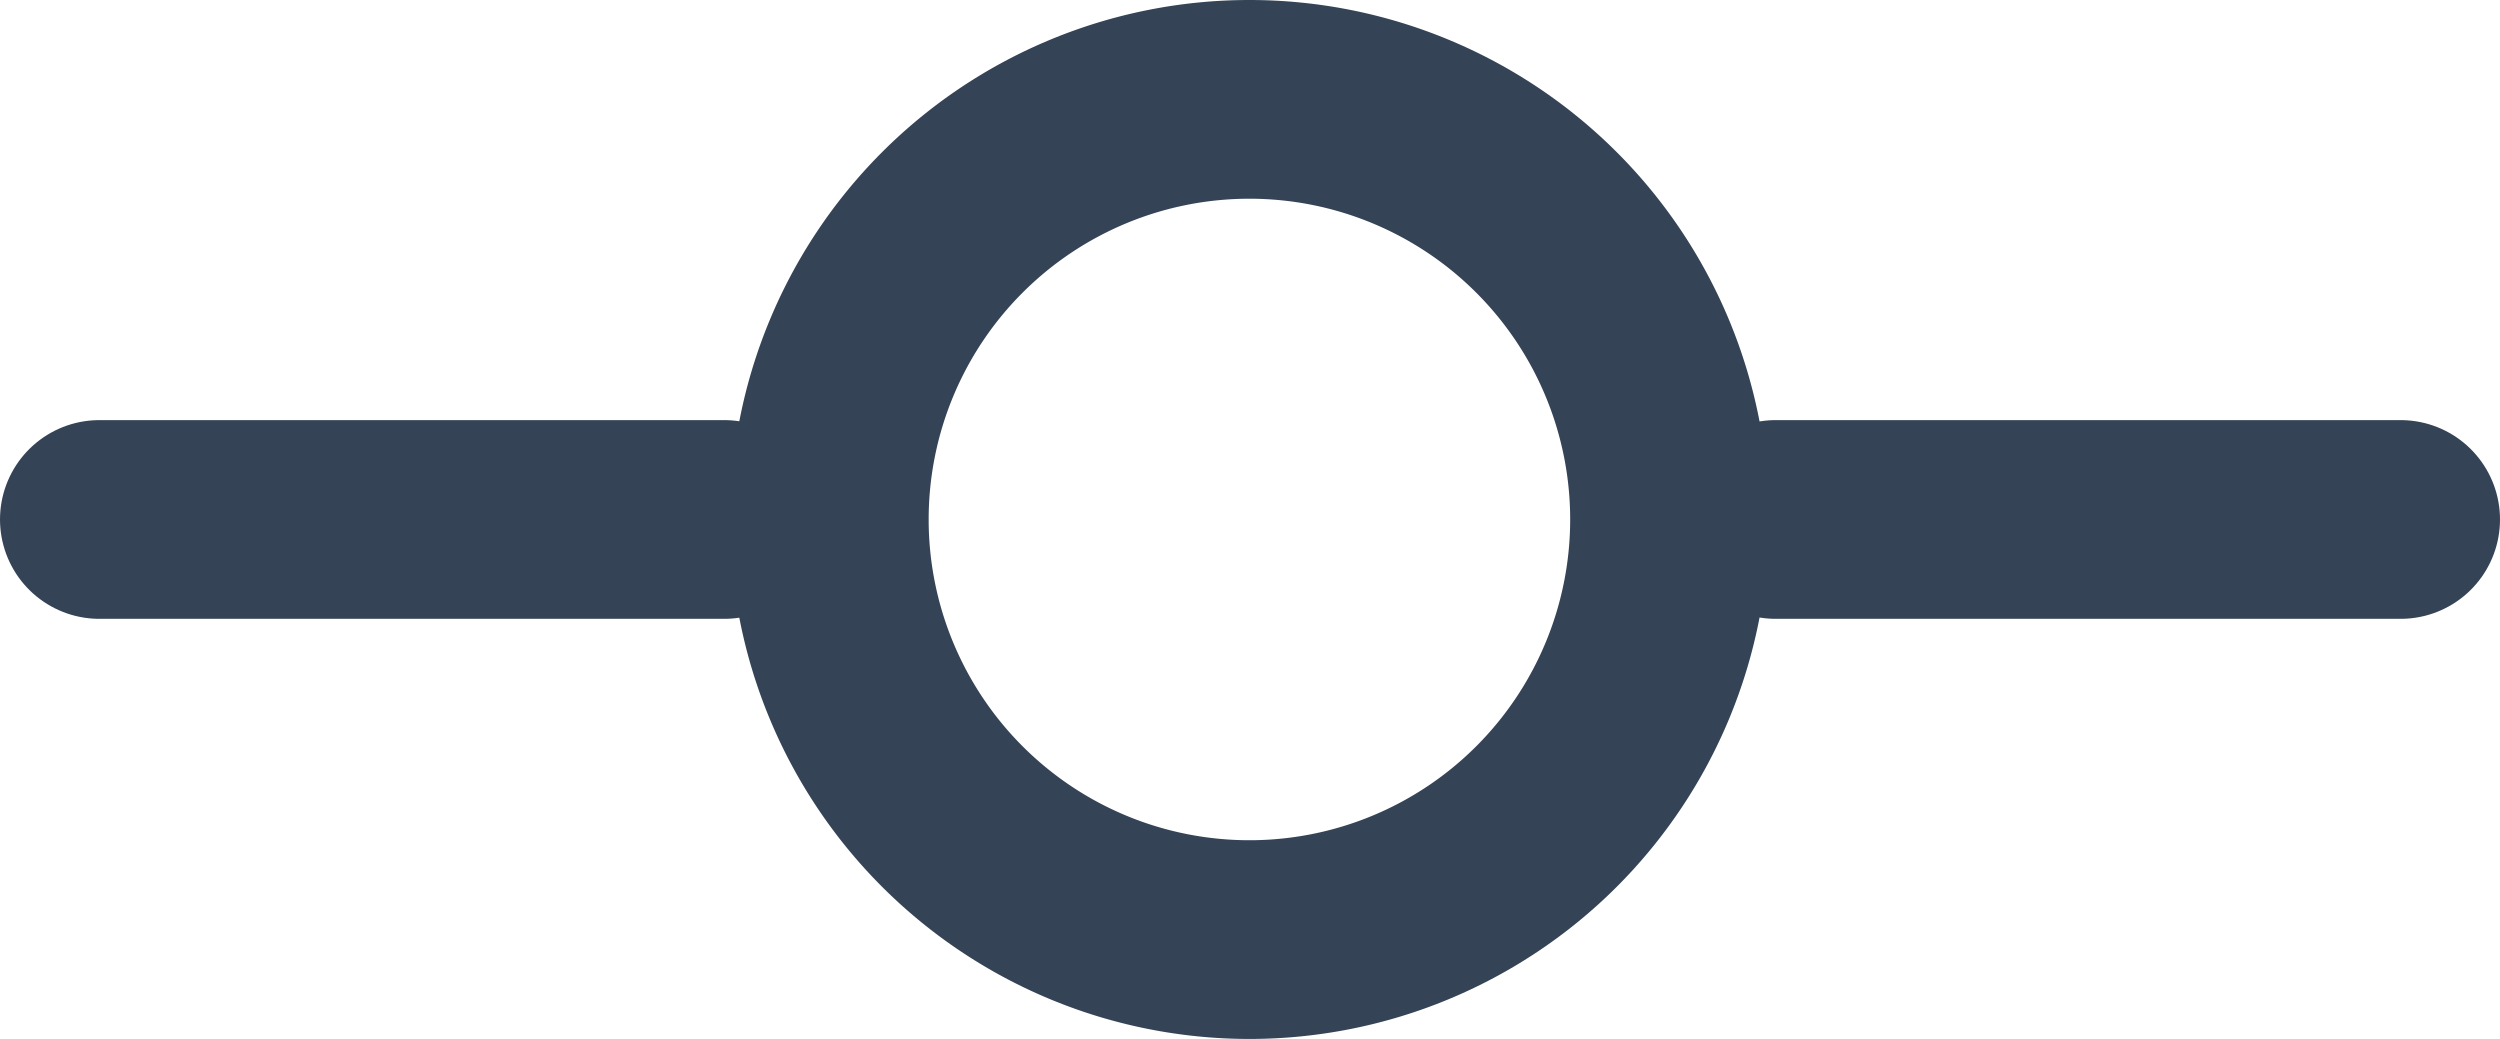 <svg xmlns="http://www.w3.org/2000/svg" width="15.097" height="6.274" viewBox="0 0 15.097 6.274"><defs><style>.a{fill:none;stroke:#344356;stroke-linecap:round;stroke-linejoin:round;stroke-width:1.2px;}</style></defs><g transform="translate(-0.45 -7.4)"><path class="a" d="M17.01,12h3.774" transform="translate(-5.837 -1.463)"/><path class="a" d="M1.05,12H4.824" transform="translate(0 -1.463)"/><path class="a" d="M10.537,13.074A2.537,2.537,0,1,0,8,10.537,2.537,2.537,0,0,0,10.537,13.074Z" transform="translate(-2.542)"/></g></svg>